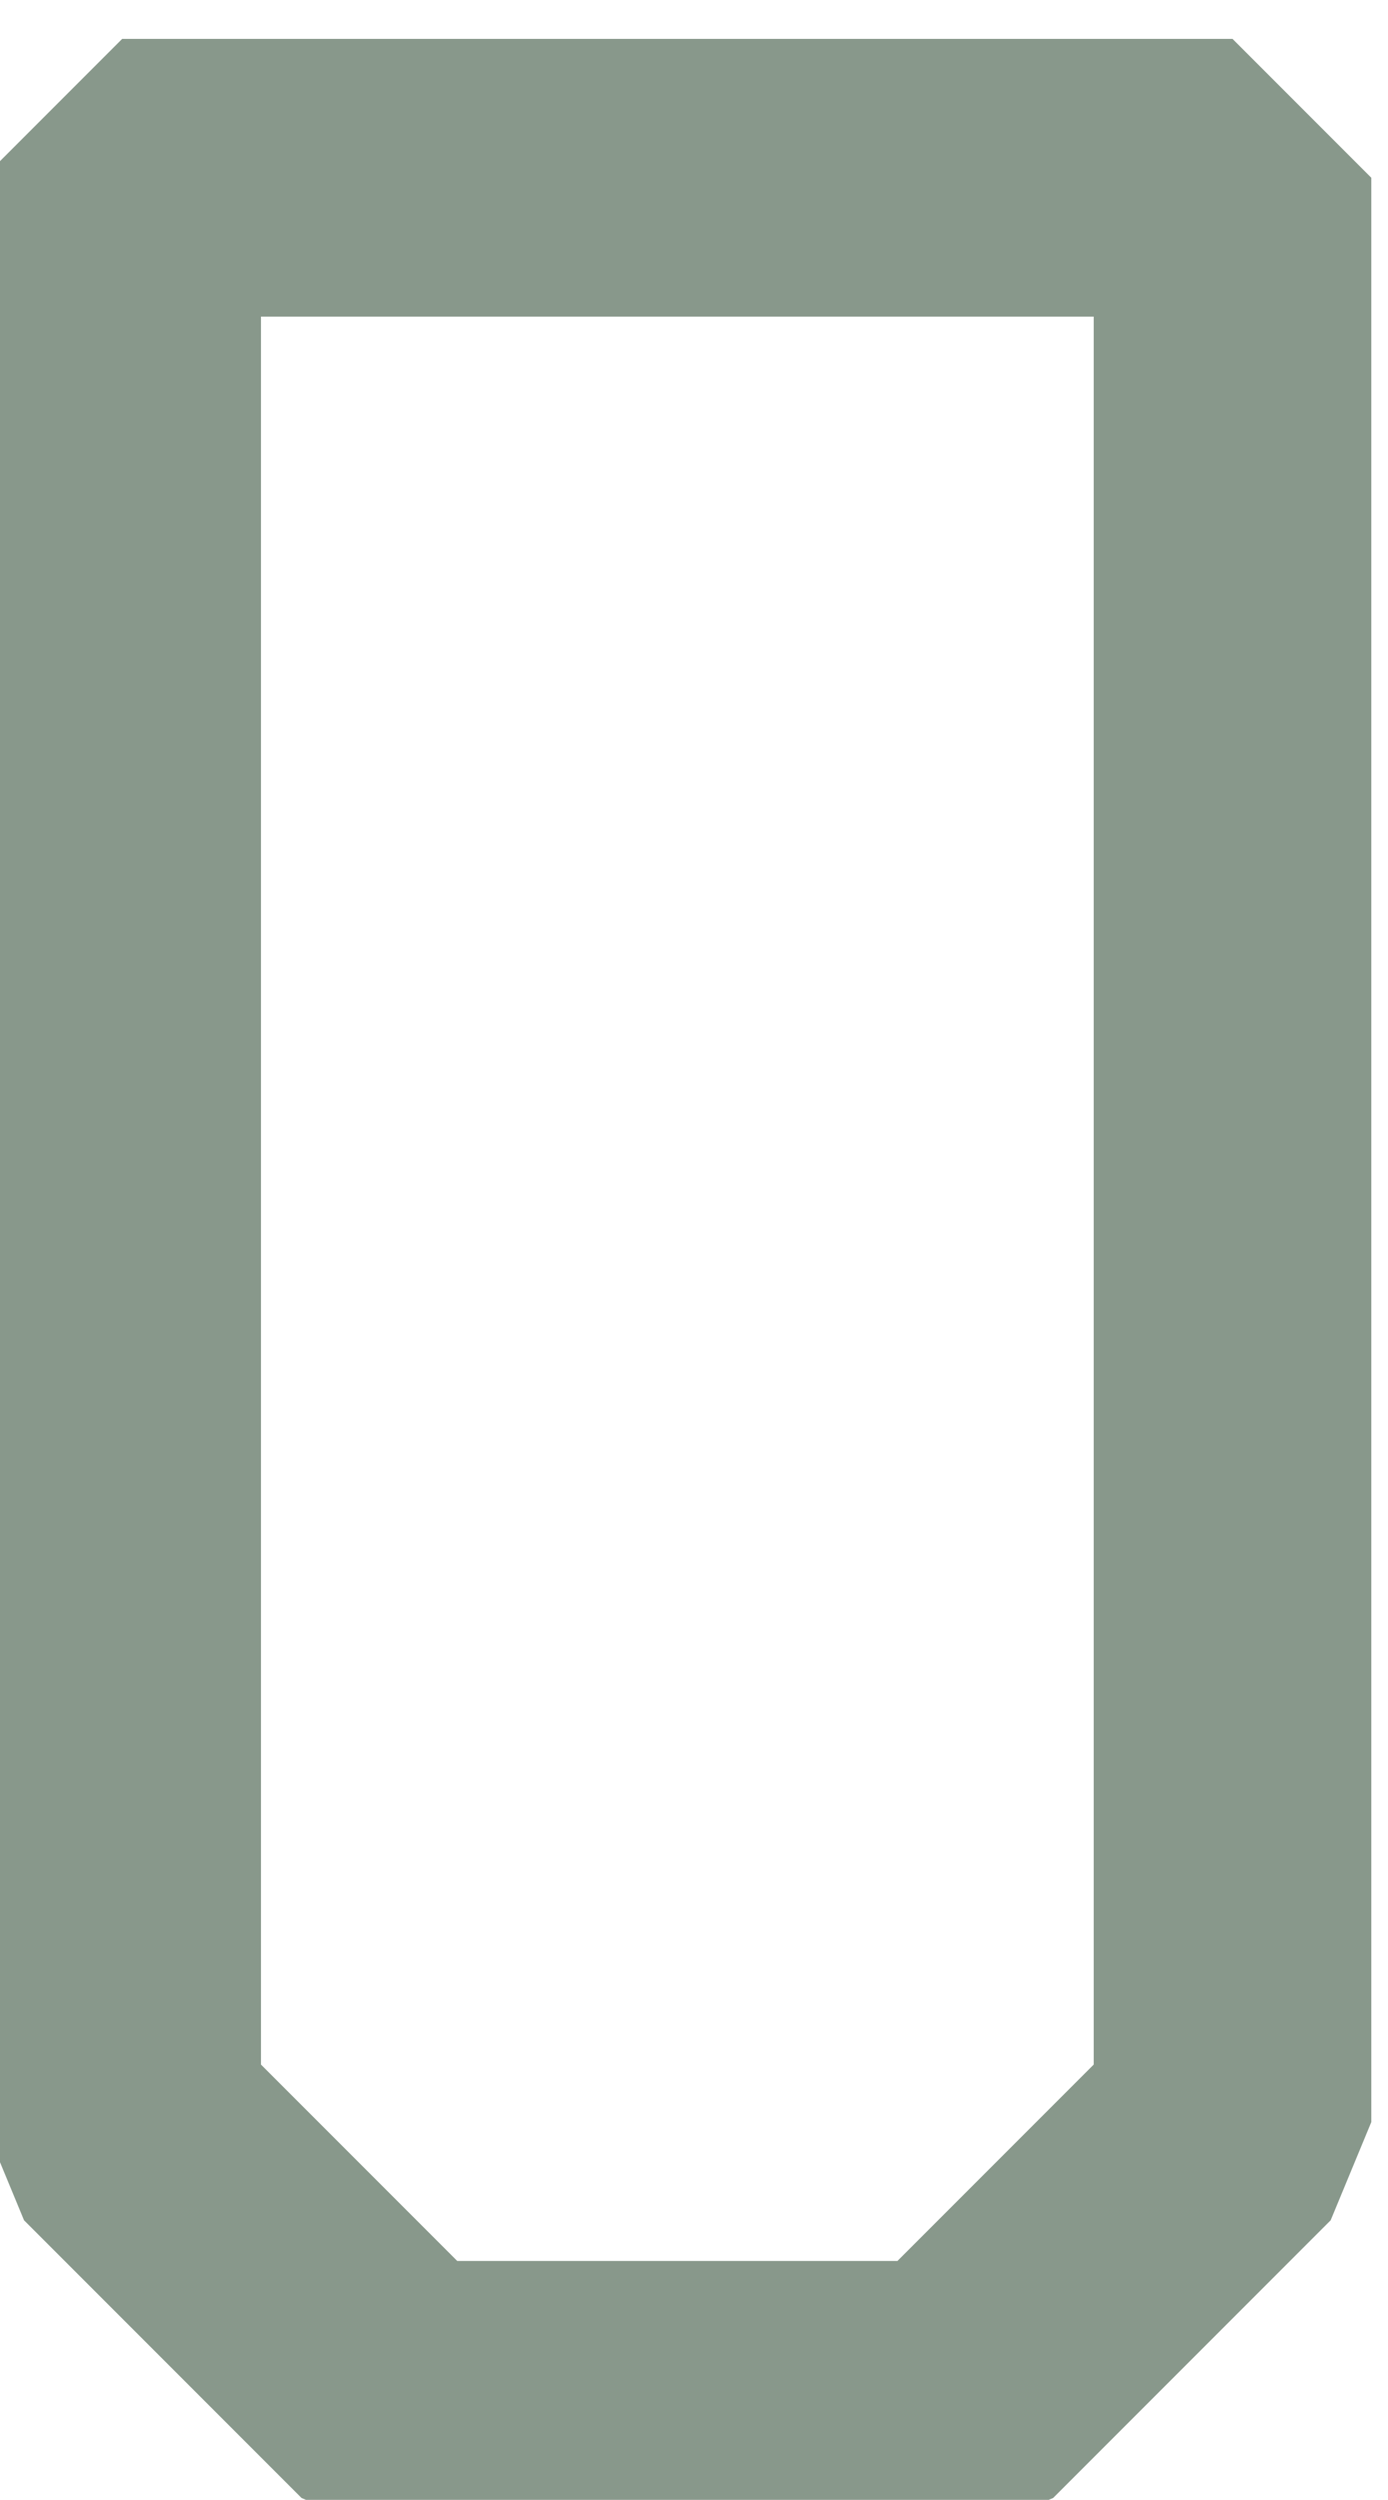 <?xml version="1.0" encoding="UTF-8" standalone="no"?>
<svg width="1.764mm" height="3.175mm"
 viewBox="0 0 5 9"
 xmlns="http://www.w3.org/2000/svg" xmlns:xlink="http://www.w3.org/1999/xlink"  version="1.2" baseProfile="tiny">
<title>SOUNDG20</title>
<desc>for deep soundings, greater than safety depth</desc>
<defs>
</defs>
<g fill="none" stroke="black" vector-effect="non-scaling-stroke" stroke-width="1" fill-rule="evenodd" stroke-linecap="square" stroke-linejoin="bevel" >

<g fill="none" stroke="#88988b" stroke-opacity="1" stroke-width="1" stroke-linecap="square" stroke-linejoin="bevel" transform="matrix(1,0,0,1,0,0)"
font-family="Sans" font-size="10" font-weight="400" font-style="normal" 
>
<path fill-rule="evenodd" d="M1.44,0.64 L0.44,0.64 L0.44,7.64 L1.44,8.64 L3.44,8.64 L4.44,7.64 L4.44,0.64 L3.44,0.64 L1.44,0.64"/>
</g>
</g>
</svg>

